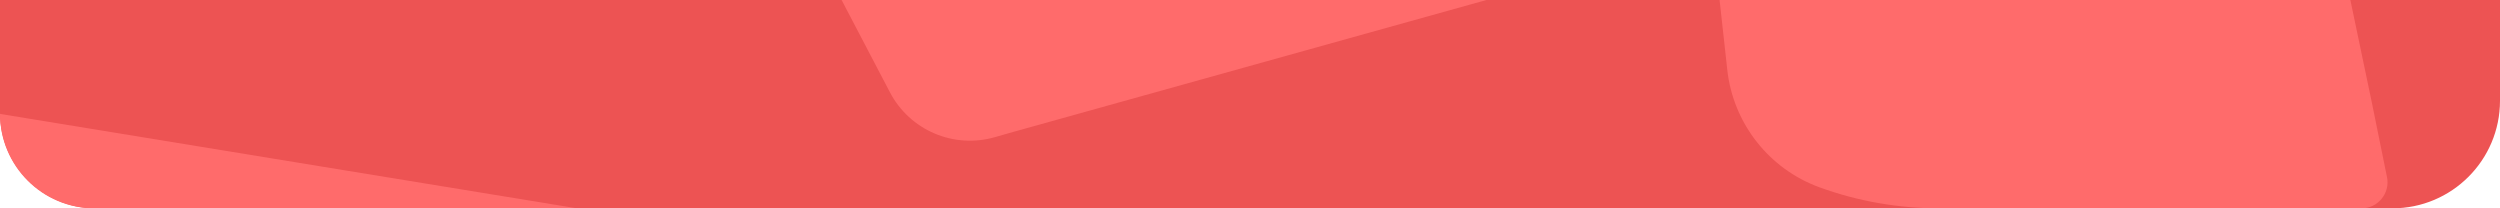 <svg width="1440" height="120" viewBox="0 0 1440 120" fill="none" xmlns="http://www.w3.org/2000/svg">
<path d="M0 0H1440V58C1440 92.242 1412.24 120 1378 120H55C24.624 120 0 95.376 0 65V0Z" fill="#ED5353"/>
<path d="M0 65.612L332.381 120H54.389C24.351 120 0 95.65 0 65.612V65.612Z" fill="#FF6B6B"/>
<path d="M484.762 0H856.19L584.442 75.755L572.926 79.04C549.223 85.8 524.031 74.992 512.597 53.157L484.762 0Z" fill="#FF6B6B"/>
<path d="M990.476 0H1353.81L1366.19 59.137L1374.91 102.01C1376.8 111.305 1369.7 120 1360.21 120H1116.81C1093.4 120 1070.17 115.918 1048.16 107.939V107.939C1018.97 97.352 998.32 71.098 994.914 40.228L990.476 0Z" fill="#FF6B6B"/>
</svg>
